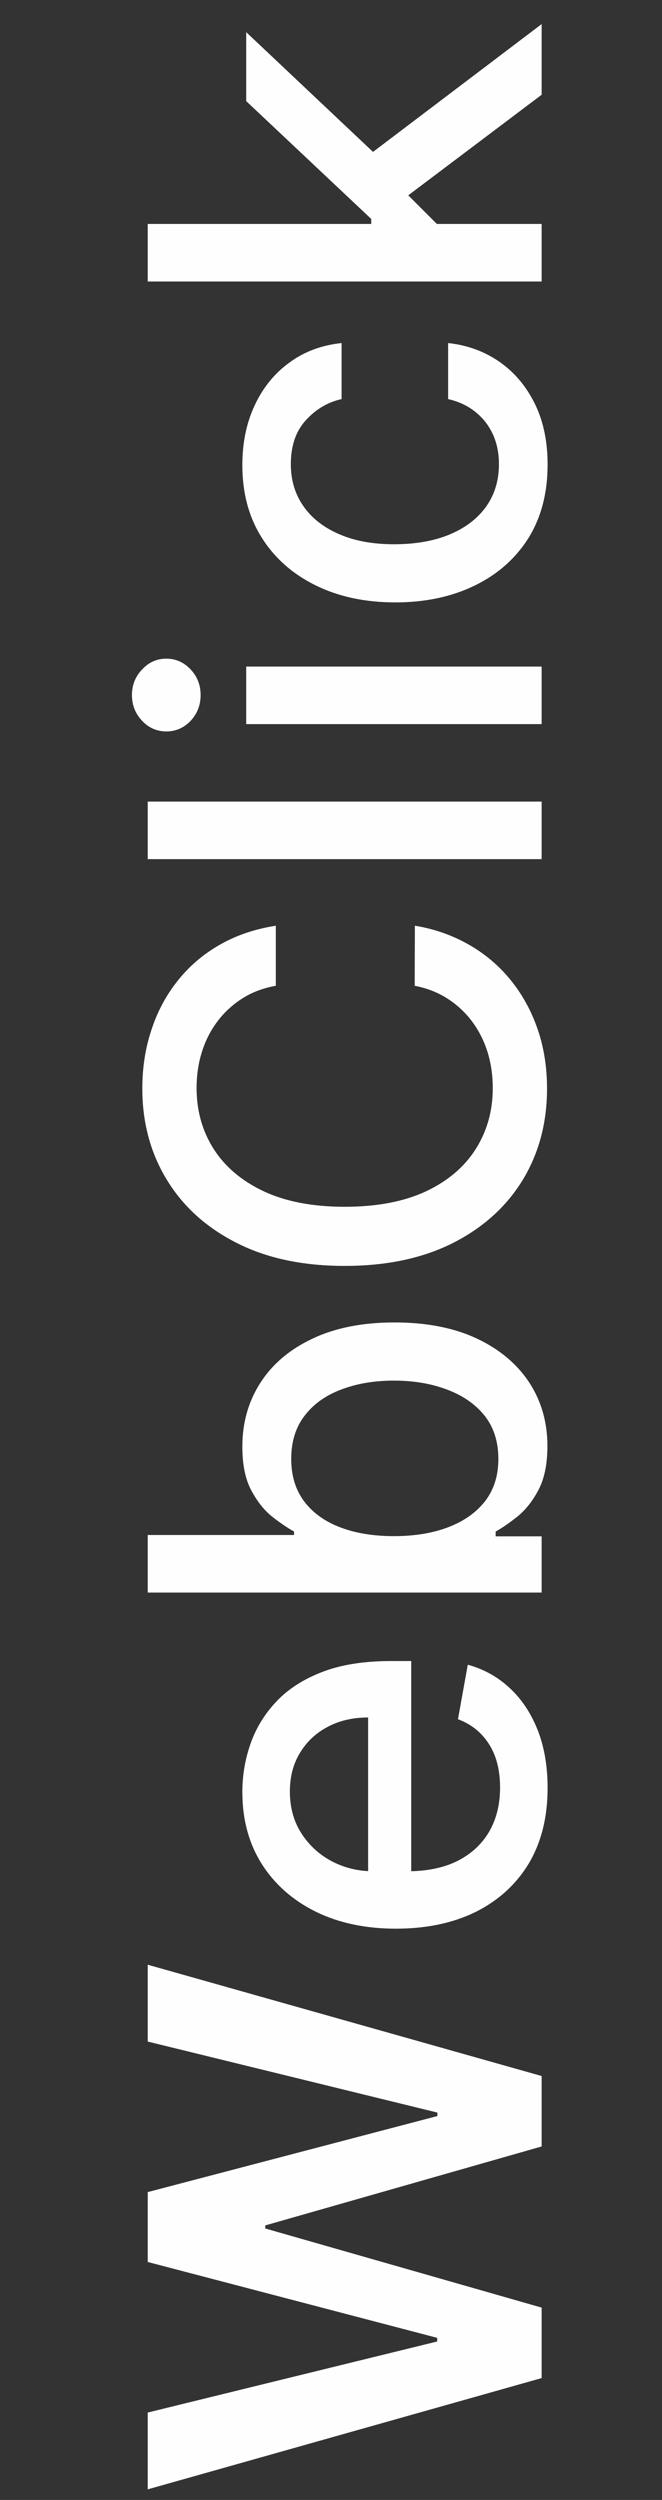 <svg width="22" height="83" viewBox="0 0 22 83" fill="none" xmlns="http://www.w3.org/2000/svg">
<rect x="0" y="0" width="22" height="83" fill="#333333" stroke="none"/>
<path d="M18 78.954L4.909 82.648L4.909 80.098L14.529 77.739L14.529 77.618L4.909 75.099L4.909 72.779L14.536 70.254L14.536 70.139L4.909 67.781L4.909 65.23L18 68.925L18 71.264L8.815 73.885L8.815 73.987L18 76.614L18 78.954ZM18.198 59.361C18.198 60.328 17.991 61.161 17.578 61.86C17.16 62.554 16.575 63.091 15.82 63.471C15.062 63.846 14.173 64.033 13.155 64.033C12.149 64.033 11.263 63.846 10.496 63.471C9.729 63.091 9.13 62.563 8.7 61.886C8.269 61.204 8.054 60.407 8.054 59.495C8.054 58.941 8.146 58.404 8.329 57.884C8.512 57.364 8.8 56.898 9.192 56.484C9.584 56.071 10.093 55.745 10.72 55.506C11.342 55.268 12.098 55.148 12.989 55.148L13.666 55.148L13.666 62.953L12.234 62.953L12.234 57.021C11.732 57.021 11.286 57.123 10.898 57.328C10.506 57.532 10.197 57.82 9.972 58.191C9.746 58.557 9.633 58.988 9.633 59.482C9.633 60.019 9.765 60.488 10.029 60.888C10.289 61.285 10.63 61.591 11.052 61.809C11.47 62.022 11.923 62.128 12.413 62.128L13.532 62.128C14.188 62.128 14.746 62.013 15.207 61.783C15.667 61.549 16.018 61.223 16.261 60.805C16.5 60.388 16.619 59.9 16.619 59.341C16.619 58.979 16.568 58.649 16.466 58.351C16.359 58.052 16.202 57.795 15.993 57.577C15.784 57.36 15.526 57.194 15.22 57.079L15.546 55.27C16.078 55.415 16.545 55.675 16.945 56.05C17.342 56.42 17.651 56.887 17.872 57.449C18.09 58.008 18.198 58.645 18.198 59.361ZM18 52.874L4.909 52.874L4.909 50.963L9.773 50.963L9.773 50.848C9.569 50.737 9.332 50.577 9.064 50.369C8.795 50.16 8.561 49.87 8.361 49.499C8.156 49.129 8.054 48.639 8.054 48.029C8.054 47.236 8.254 46.529 8.655 45.907C9.055 45.285 9.633 44.797 10.387 44.443C11.141 44.085 12.049 43.906 13.11 43.906C14.171 43.906 15.081 44.083 15.839 44.437C16.594 44.791 17.175 45.276 17.584 45.894C17.989 46.512 18.192 47.217 18.192 48.01C18.192 48.606 18.092 49.094 17.891 49.474C17.691 49.849 17.457 50.143 17.188 50.356C16.92 50.569 16.681 50.733 16.472 50.848L16.472 51.008L18 51.008L18 52.874ZM13.091 51.001C13.781 51.001 14.386 50.901 14.906 50.701C15.426 50.501 15.833 50.211 16.127 49.832C16.417 49.452 16.562 48.988 16.562 48.438C16.562 47.867 16.41 47.39 16.108 47.006C15.801 46.623 15.386 46.333 14.861 46.137C14.337 45.937 13.747 45.837 13.091 45.837C12.443 45.837 11.861 45.935 11.346 46.131C10.83 46.322 10.423 46.612 10.125 47C9.827 47.383 9.678 47.863 9.678 48.438C9.678 48.992 9.82 49.461 10.106 49.844C10.391 50.224 10.79 50.511 11.301 50.707C11.812 50.903 12.409 51.001 13.091 51.001ZM9.166 30.734L9.166 32.728C8.74 32.805 8.365 32.948 8.041 33.156C7.717 33.365 7.442 33.621 7.217 33.923C6.991 34.226 6.82 34.565 6.705 34.94C6.59 35.31 6.533 35.705 6.533 36.122C6.533 36.877 6.722 37.552 7.102 38.149C7.481 38.741 8.037 39.21 8.77 39.555C9.503 39.896 10.398 40.066 11.454 40.066C12.52 40.066 13.419 39.896 14.152 39.555C14.885 39.21 15.439 38.739 15.814 38.142C16.189 37.546 16.376 36.874 16.376 36.129C16.376 35.715 16.321 35.323 16.21 34.953C16.095 34.578 15.927 34.239 15.705 33.936C15.484 33.634 15.213 33.378 14.893 33.169C14.57 32.956 14.199 32.809 13.781 32.728L13.788 30.734C14.431 30.84 15.023 31.047 15.565 31.354C16.102 31.656 16.566 32.046 16.958 32.524C17.346 32.997 17.646 33.538 17.859 34.147C18.072 34.757 18.179 35.421 18.179 36.142C18.179 37.275 17.91 38.285 17.374 39.171C16.832 40.058 16.059 40.757 15.053 41.268C14.048 41.775 12.848 42.029 11.454 42.029C10.057 42.029 8.857 41.773 7.856 41.261C6.85 40.75 6.079 40.051 5.542 39.165C5.001 38.279 4.73 37.271 4.73 36.142C4.73 35.447 4.83 34.799 5.031 34.198C5.227 33.593 5.516 33.05 5.9 32.568C6.279 32.087 6.744 31.688 7.293 31.373C7.839 31.058 8.463 30.845 9.166 30.734ZM4.909 26.613L18 26.613L18 28.524L4.909 28.524L4.909 26.613ZM18 24.041L8.182 24.041L8.182 22.13L18 22.13L18 24.041ZM6.667 23.076C6.667 23.409 6.556 23.694 6.335 23.933C6.109 24.167 5.84 24.284 5.529 24.284C5.214 24.284 4.945 24.167 4.724 23.933C4.498 23.694 4.385 23.409 4.385 23.076C4.385 22.744 4.498 22.46 4.724 22.226C4.945 21.987 5.214 21.868 5.529 21.868C5.84 21.868 6.109 21.987 6.335 22.226C6.556 22.46 6.667 22.744 6.667 23.076ZM18.198 15.423C18.198 16.374 17.983 17.192 17.553 17.878C17.118 18.56 16.519 19.084 15.756 19.45C14.994 19.817 14.12 20 13.136 20C12.139 20 11.258 19.812 10.496 19.438C9.729 19.062 9.13 18.534 8.7 17.852C8.269 17.171 8.054 16.367 8.054 15.443C8.054 14.697 8.192 14.032 8.469 13.448C8.742 12.864 9.126 12.393 9.62 12.036C10.114 11.673 10.692 11.458 11.352 11.39L11.352 13.25C10.892 13.352 10.496 13.587 10.163 13.953C9.831 14.315 9.665 14.801 9.665 15.411C9.665 15.943 9.805 16.41 10.087 16.81C10.364 17.207 10.76 17.516 11.276 17.737C11.787 17.959 12.392 18.07 13.091 18.07C13.807 18.07 14.425 17.961 14.945 17.744C15.464 17.526 15.867 17.22 16.153 16.823C16.438 16.423 16.581 15.952 16.581 15.411C16.581 15.048 16.515 14.72 16.383 14.426C16.246 14.128 16.053 13.879 15.801 13.678C15.55 13.474 15.247 13.331 14.893 13.25L14.893 11.39C15.528 11.458 16.095 11.665 16.594 12.01C17.092 12.355 17.484 12.818 17.77 13.397C18.055 13.972 18.198 14.648 18.198 15.423ZM14.67 7.588L12.337 7.601L12.337 7.269L8.182 3.357L8.182 1.068L12.912 5.53L12.912 5.83L14.67 7.588ZM18 9.346L4.909 9.346L4.909 7.435L18 7.435L18 9.346ZM18 3.146L13.334 6.661L11.998 5.345L18 0.8L18 3.146Z" fill="#FEFEFE"/>
</svg>
